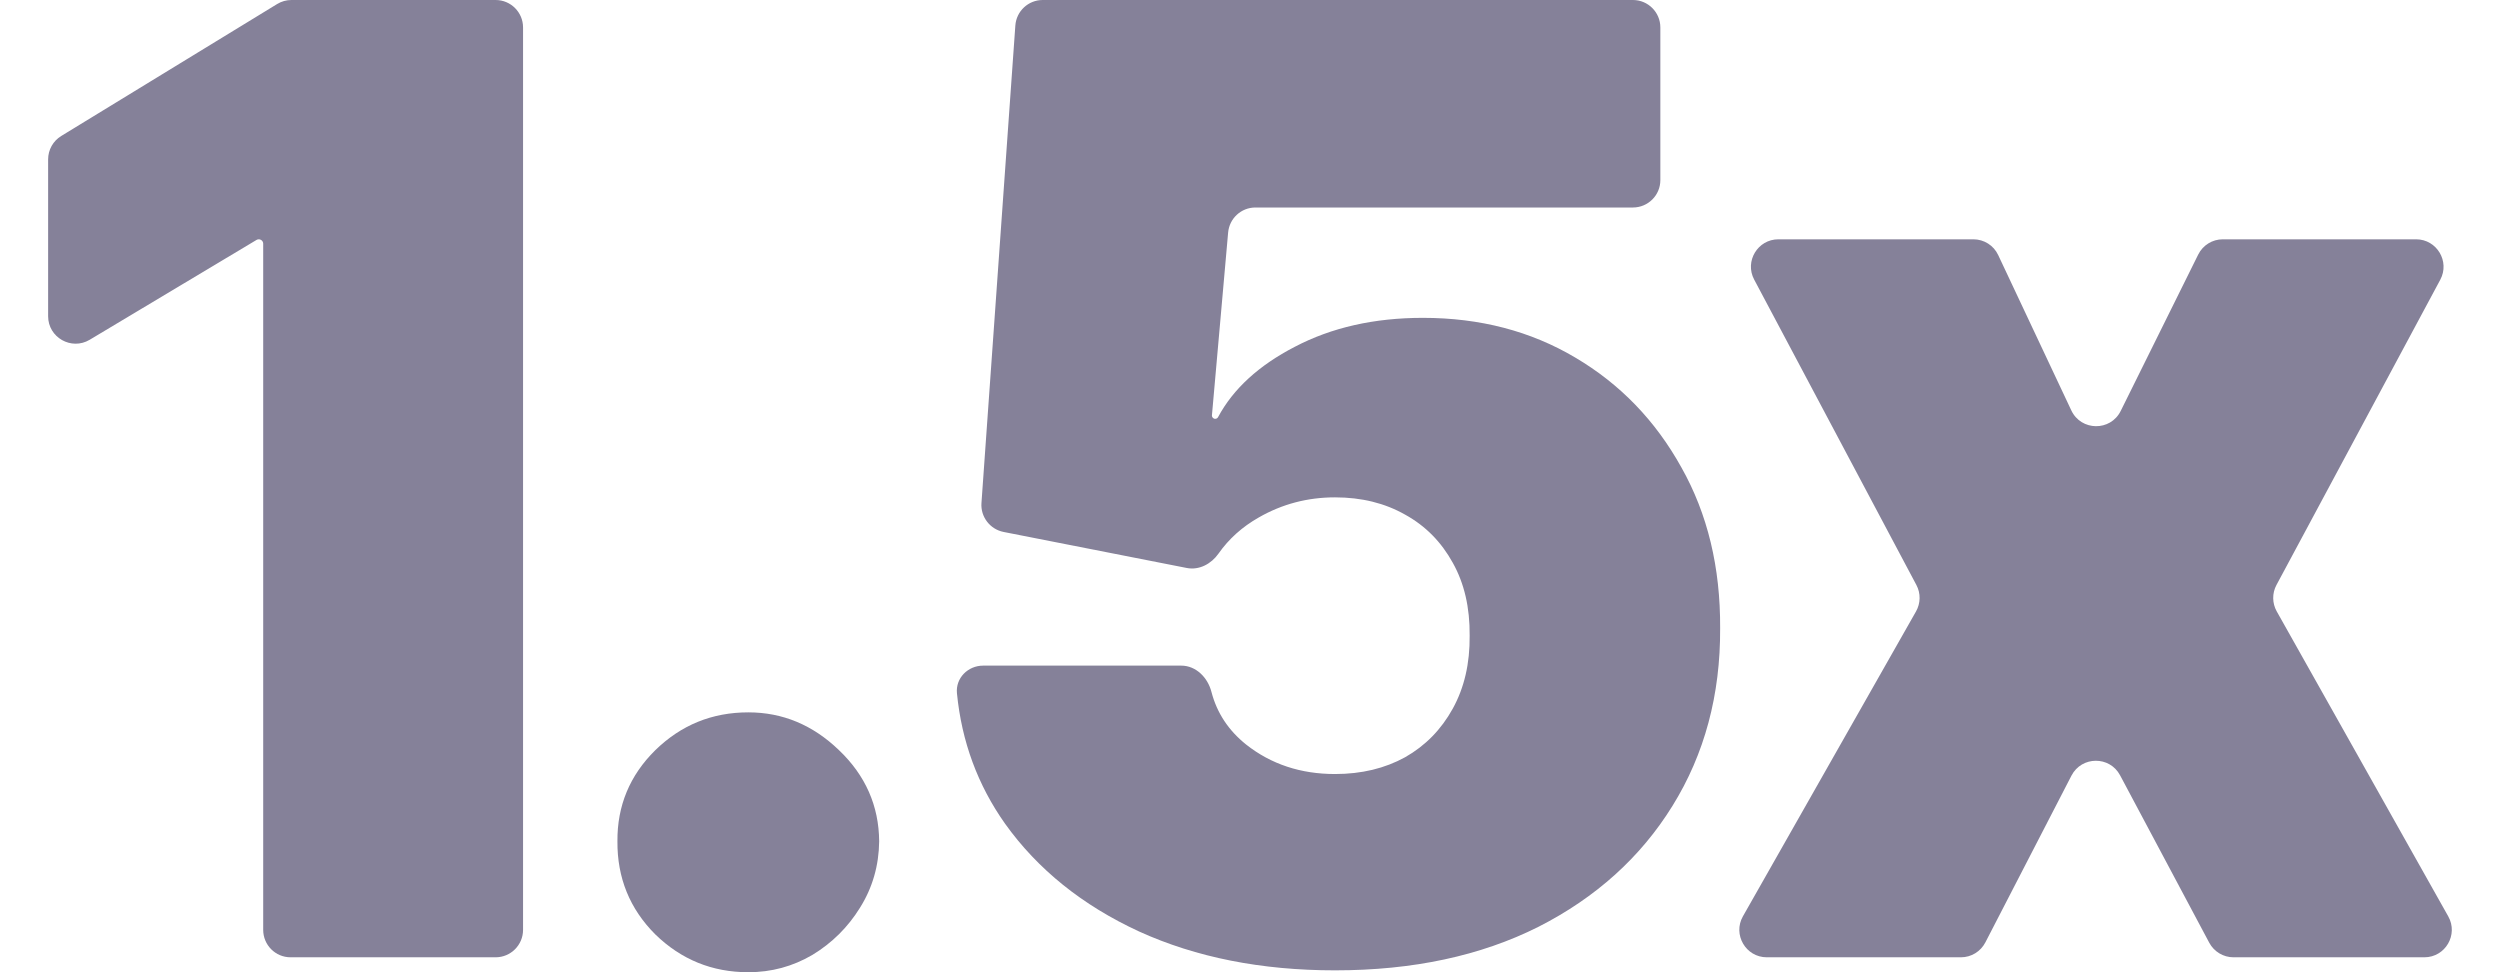 <?xml version="1.0" encoding="UTF-8"?>
<svg xmlns="http://www.w3.org/2000/svg" width="36" height="14" viewBox="0 0 36 14" fill="none">
  <path d="M7.137 0C7.355 0 7.532 0.177 7.532 0.395V13.39C7.532 13.608 7.355 13.785 7.137 13.785H4.184C3.966 13.785 3.79 13.608 3.79 13.39V3.509C3.79 3.474 3.761 3.446 3.726 3.446C3.715 3.446 3.704 3.449 3.694 3.455L1.291 4.893C1.028 5.05 0.693 4.86 0.693 4.554V2.295C0.693 2.157 0.765 2.029 0.882 1.958L3.991 0.058C4.053 0.02 4.124 0 4.197 0H7.137Z" fill="#858199"/>
  <path d="M10.776 14C10.255 14 9.809 13.818 9.436 13.455C9.068 13.087 8.887 12.64 8.891 12.115C8.887 11.604 9.068 11.166 9.436 10.803C9.809 10.439 10.255 10.258 10.776 10.258C11.269 10.258 11.705 10.439 12.082 10.803C12.463 11.166 12.656 11.604 12.66 12.115C12.656 12.465 12.564 12.784 12.384 13.071C12.209 13.354 11.98 13.58 11.698 13.751C11.415 13.917 11.108 14 10.776 14Z" fill="#858199"/>
  <path d="M19.224 13.973C18.165 13.973 17.225 13.787 16.404 13.414C15.587 13.037 14.943 12.519 14.472 11.86C14.079 11.304 13.848 10.678 13.78 9.983C13.759 9.764 13.938 9.585 14.158 9.585H17.01C17.223 9.585 17.392 9.757 17.445 9.964C17.524 10.267 17.691 10.519 17.945 10.722C18.304 11.005 18.731 11.146 19.224 11.146C19.606 11.146 19.942 11.065 20.234 10.904C20.526 10.738 20.754 10.505 20.92 10.204C21.086 9.903 21.167 9.553 21.163 9.154C21.167 8.75 21.086 8.4 20.92 8.104C20.754 7.803 20.526 7.572 20.234 7.411C19.942 7.245 19.606 7.162 19.224 7.162C18.829 7.162 18.464 7.258 18.127 7.451C17.889 7.586 17.696 7.759 17.547 7.971C17.443 8.12 17.268 8.214 17.09 8.179L14.451 7.66C14.256 7.621 14.119 7.443 14.133 7.244L14.621 0.367C14.636 0.16 14.808 0 15.015 0H23.514C23.732 0 23.909 0.177 23.909 0.395V2.594C23.909 2.812 23.732 2.988 23.514 2.988H18.078C17.873 2.988 17.703 3.145 17.685 3.349L17.452 5.979C17.449 6.007 17.471 6.031 17.499 6.031C17.517 6.031 17.533 6.021 17.541 6.005C17.759 5.599 18.127 5.262 18.645 4.994C19.175 4.716 19.79 4.577 20.49 4.577C21.311 4.577 22.042 4.768 22.684 5.149C23.33 5.53 23.839 6.058 24.212 6.731C24.589 7.399 24.775 8.171 24.77 9.046C24.775 10.006 24.546 10.859 24.084 11.604C23.626 12.344 22.982 12.925 22.152 13.347C21.322 13.764 20.346 13.973 19.224 13.973Z" fill="#858199"/>
  <path d="M28.416 3.446C28.57 3.446 28.709 3.534 28.774 3.673L29.827 5.91C29.968 6.209 30.391 6.214 30.538 5.918L31.654 3.666C31.721 3.531 31.858 3.446 32.008 3.446H34.792C35.09 3.446 35.281 3.765 35.14 4.028L32.781 8.424C32.717 8.543 32.719 8.687 32.785 8.804L35.255 13.196C35.403 13.459 35.213 13.785 34.911 13.785H32.162C32.016 13.785 31.882 13.704 31.813 13.575L30.529 11.164C30.379 10.883 29.976 10.886 29.829 11.169L28.589 13.571C28.521 13.702 28.386 13.785 28.238 13.785H25.442C25.139 13.785 24.949 13.458 25.098 13.195L27.591 8.804C27.657 8.687 27.66 8.543 27.596 8.424L25.26 4.026C25.12 3.763 25.311 3.446 25.609 3.446H28.416Z" fill="#858199"/>
</svg>